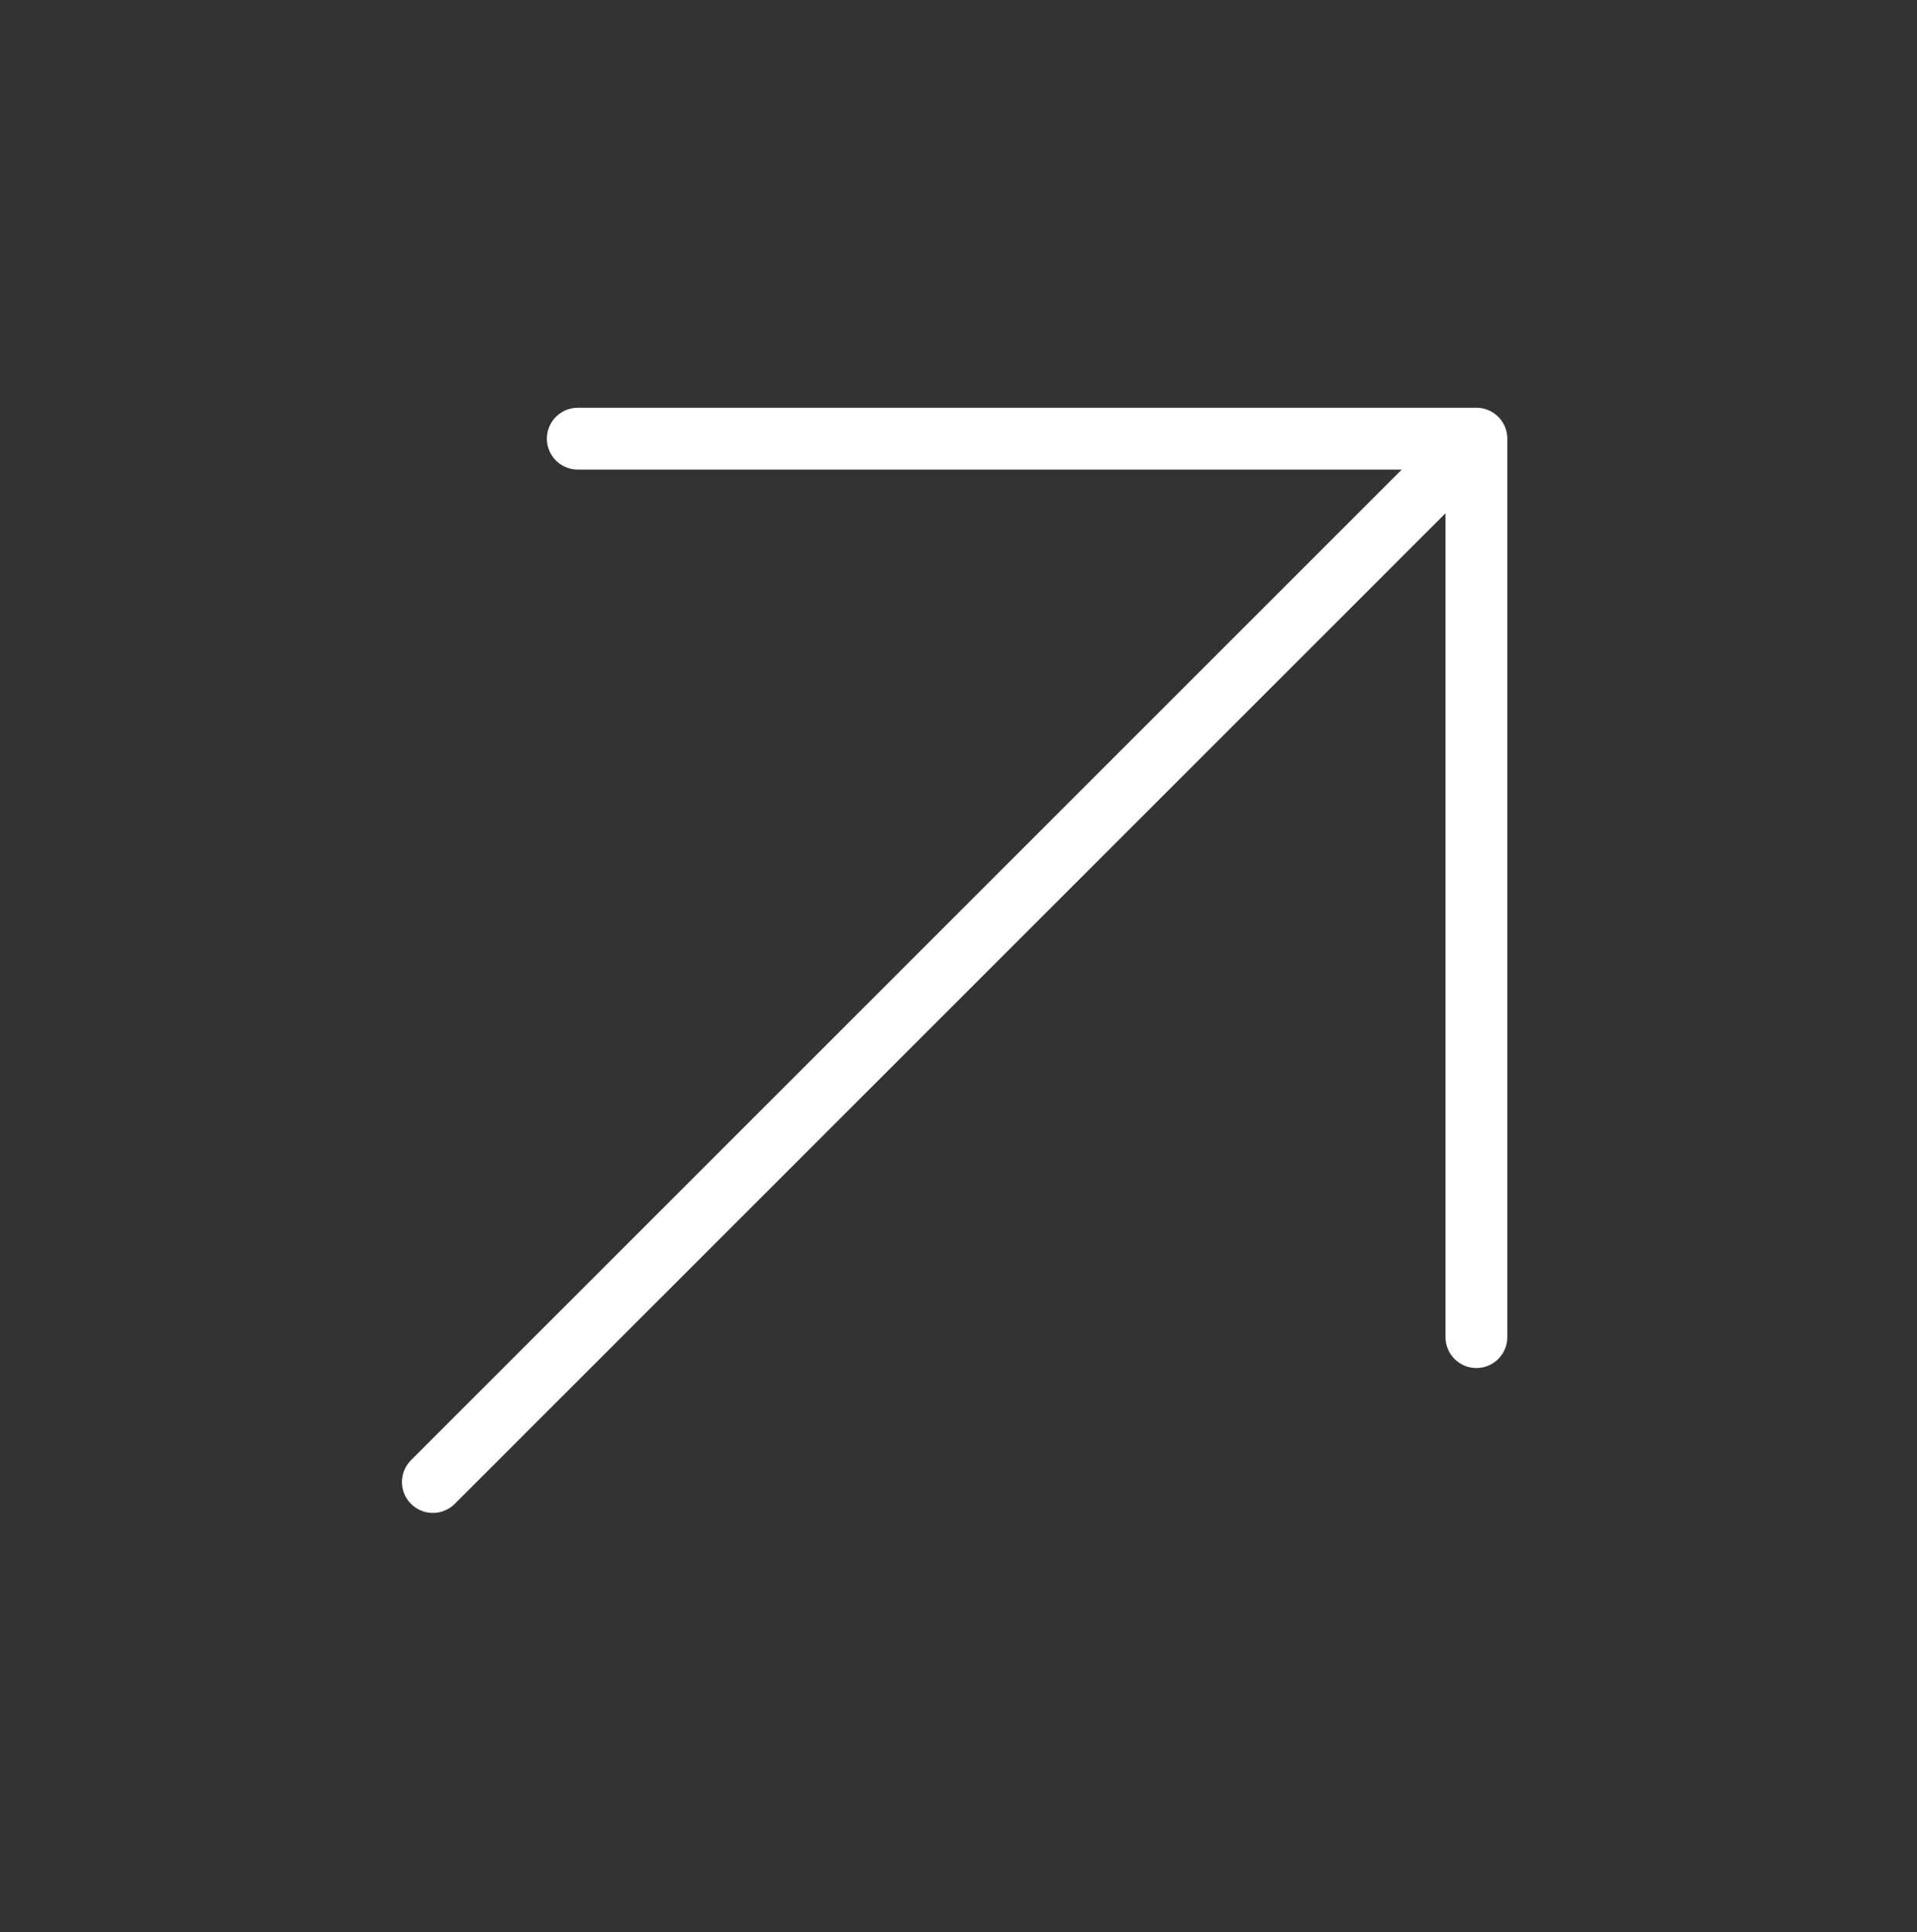 <svg width="124" height="125" viewBox="0 0 124 125" fill="none" xmlns="http://www.w3.org/2000/svg">
<rect x="0" y="0" width="124" height="125" fill="#333333" stroke="none"/>
<g id="Frame">
<path id="Vector" d="M28 95.88L95.5 28.38M95.5 28.38H37.375M95.5 28.38V86.505" stroke="white" stroke-width="4" stroke-linecap="round" stroke-linejoin="round"/>
</g>
</svg>
